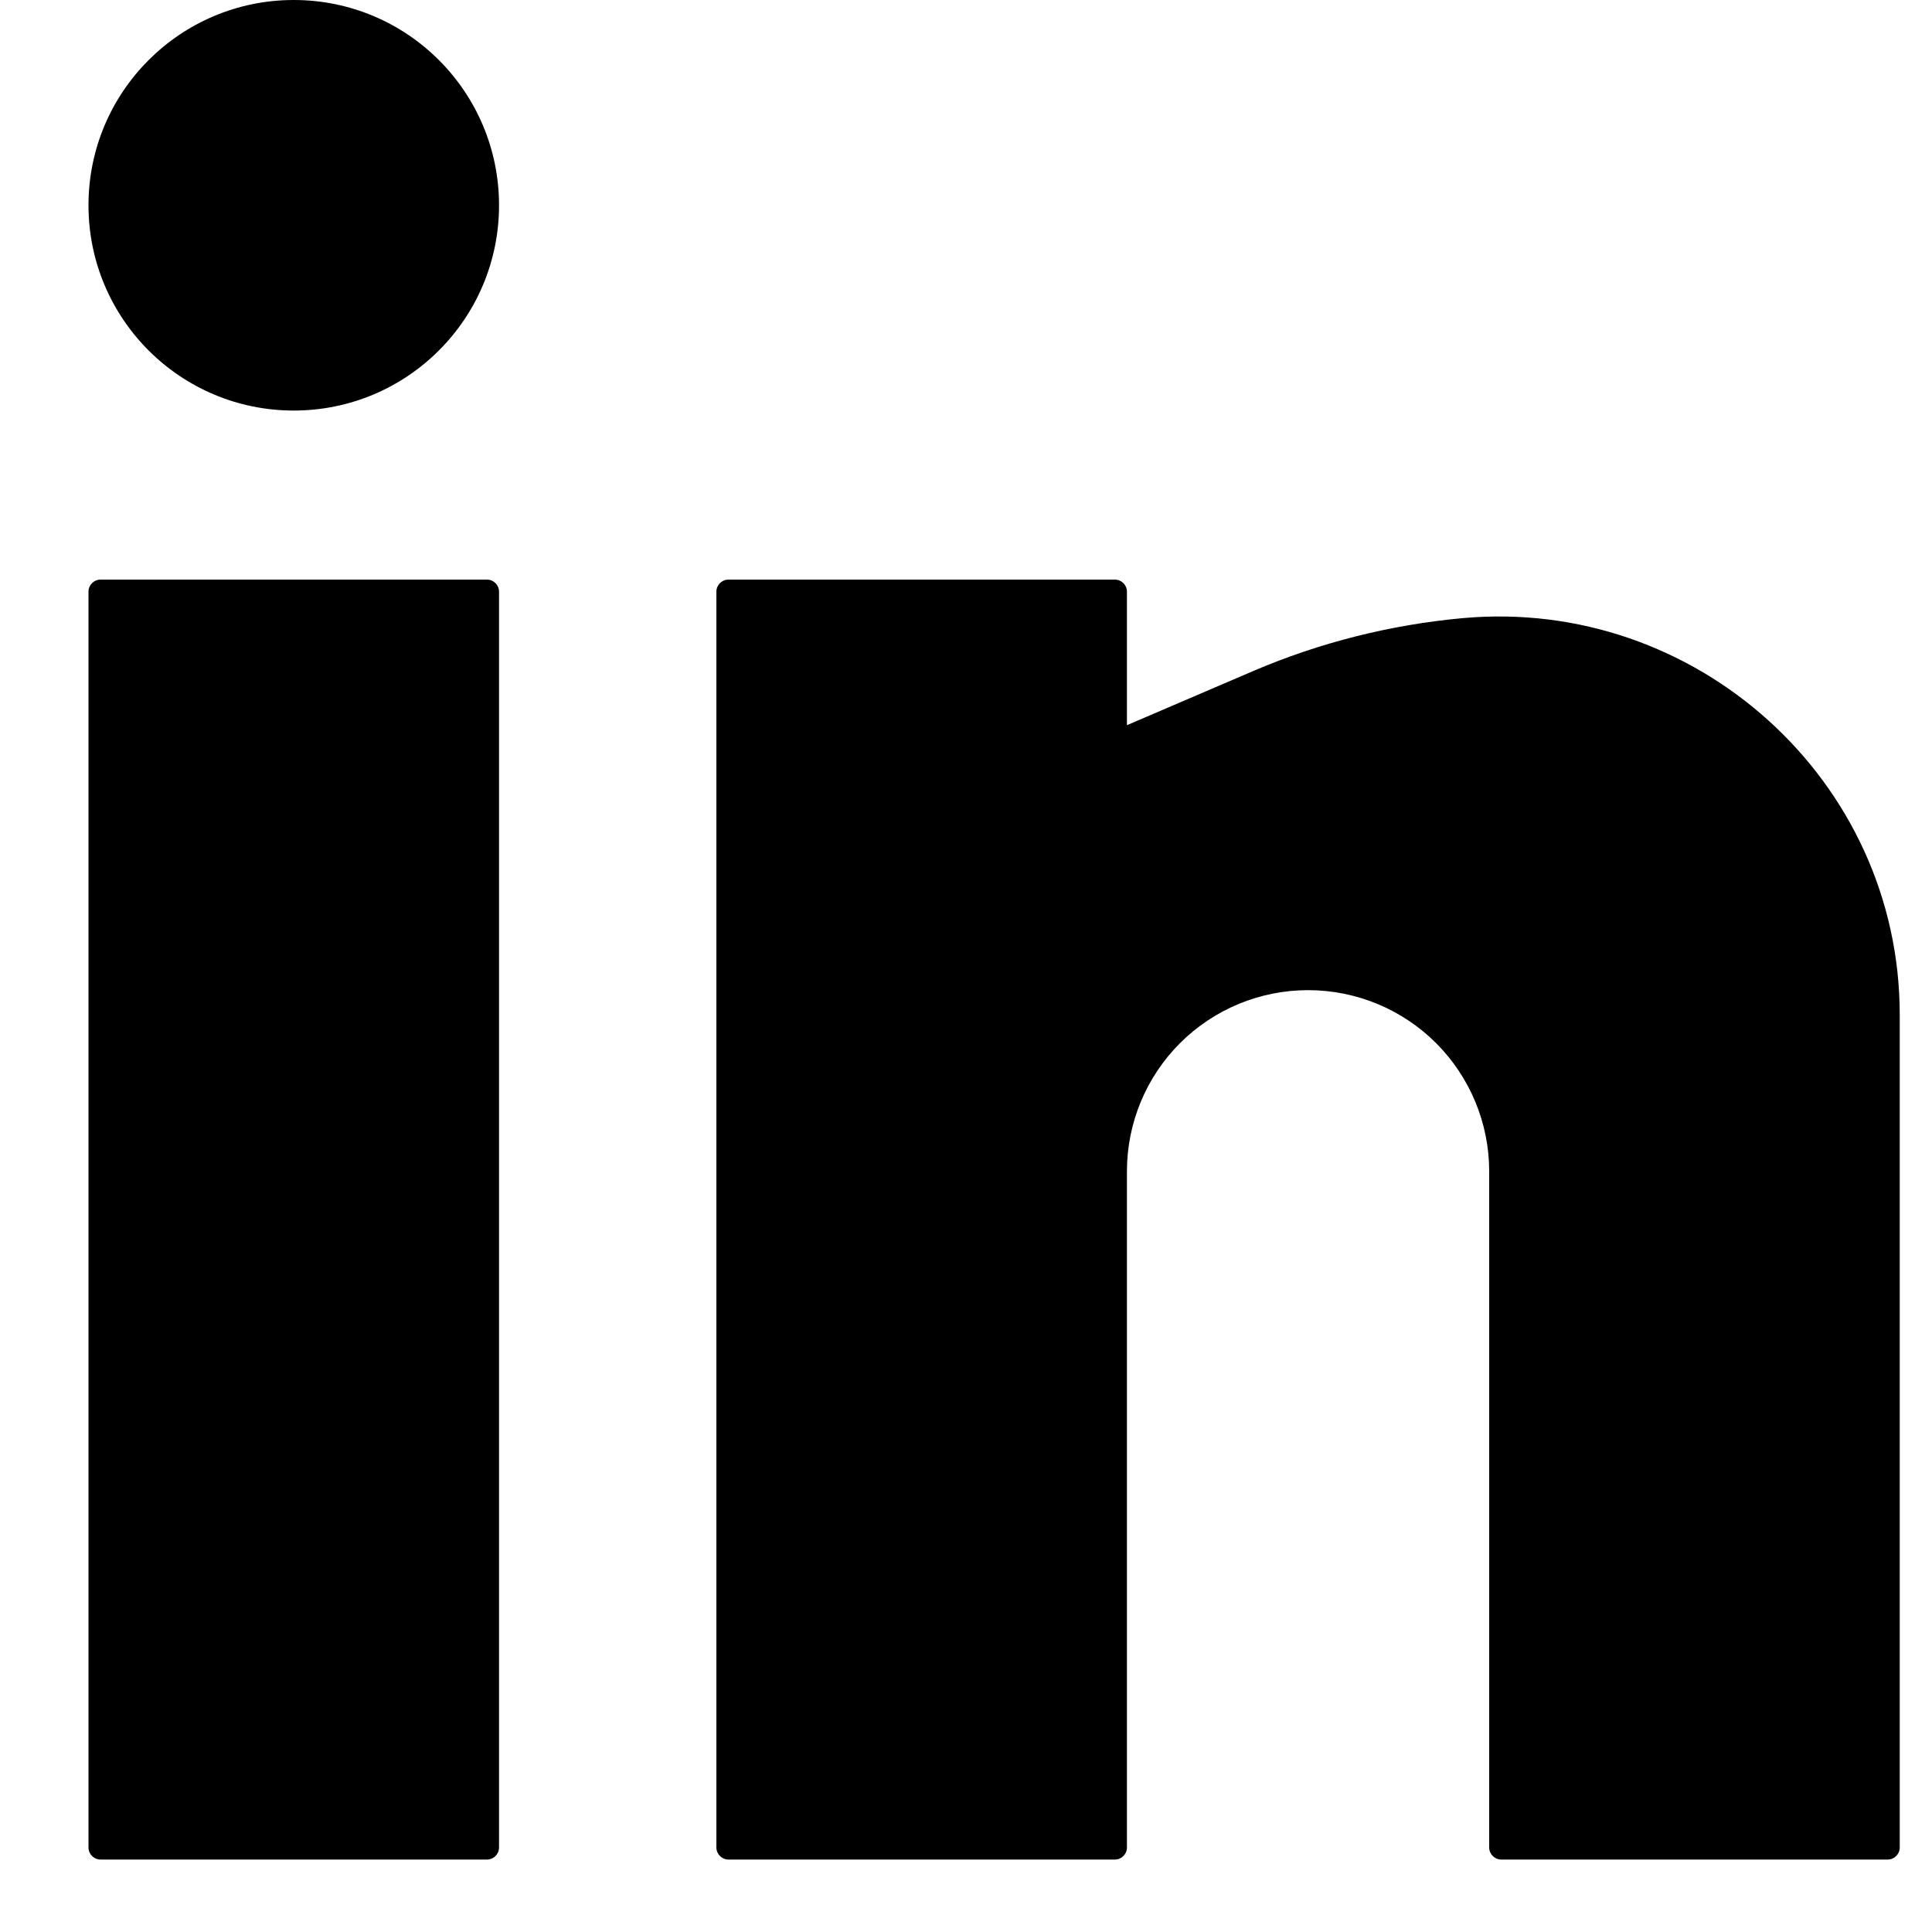 <svg width="20" height="20" viewBox="0 0 20 20" fill="none" xmlns="http://www.w3.org/2000/svg">
<path d="M3.041 0C1.867 0 0.916 0.951 0.916 2.125C0.916 3.299 1.867 4.25 3.041 4.25C4.215 4.25 5.166 3.299 5.166 2.125C5.166 0.951 4.215 0 3.041 0Z" fill="black"/>
<path d="M1.041 6C0.972 6 0.916 6.056 0.916 6.125V19.125C0.916 19.194 0.972 19.25 1.041 19.25H5.041C5.11 19.25 5.166 19.194 5.166 19.125V6.125C5.166 6.056 5.11 6 5.041 6H1.041Z" fill="black"/>
<path d="M7.541 6C7.472 6 7.416 6.056 7.416 6.125V19.125C7.416 19.194 7.472 19.25 7.541 19.25H11.541C11.61 19.25 11.666 19.194 11.666 19.125V12.125C11.666 11.628 11.863 11.151 12.215 10.799C12.567 10.447 13.044 10.25 13.541 10.25C14.038 10.25 14.515 10.447 14.867 10.799C15.218 11.151 15.416 11.628 15.416 12.125V19.125C15.416 19.194 15.472 19.25 15.541 19.25H19.541C19.61 19.25 19.666 19.194 19.666 19.125V10.505C19.666 8.079 17.555 6.18 15.141 6.399C14.396 6.467 13.66 6.652 12.972 6.947L11.666 7.507V6.125C11.666 6.056 11.61 6 11.541 6H7.541Z" fill="black"/>
</svg>
